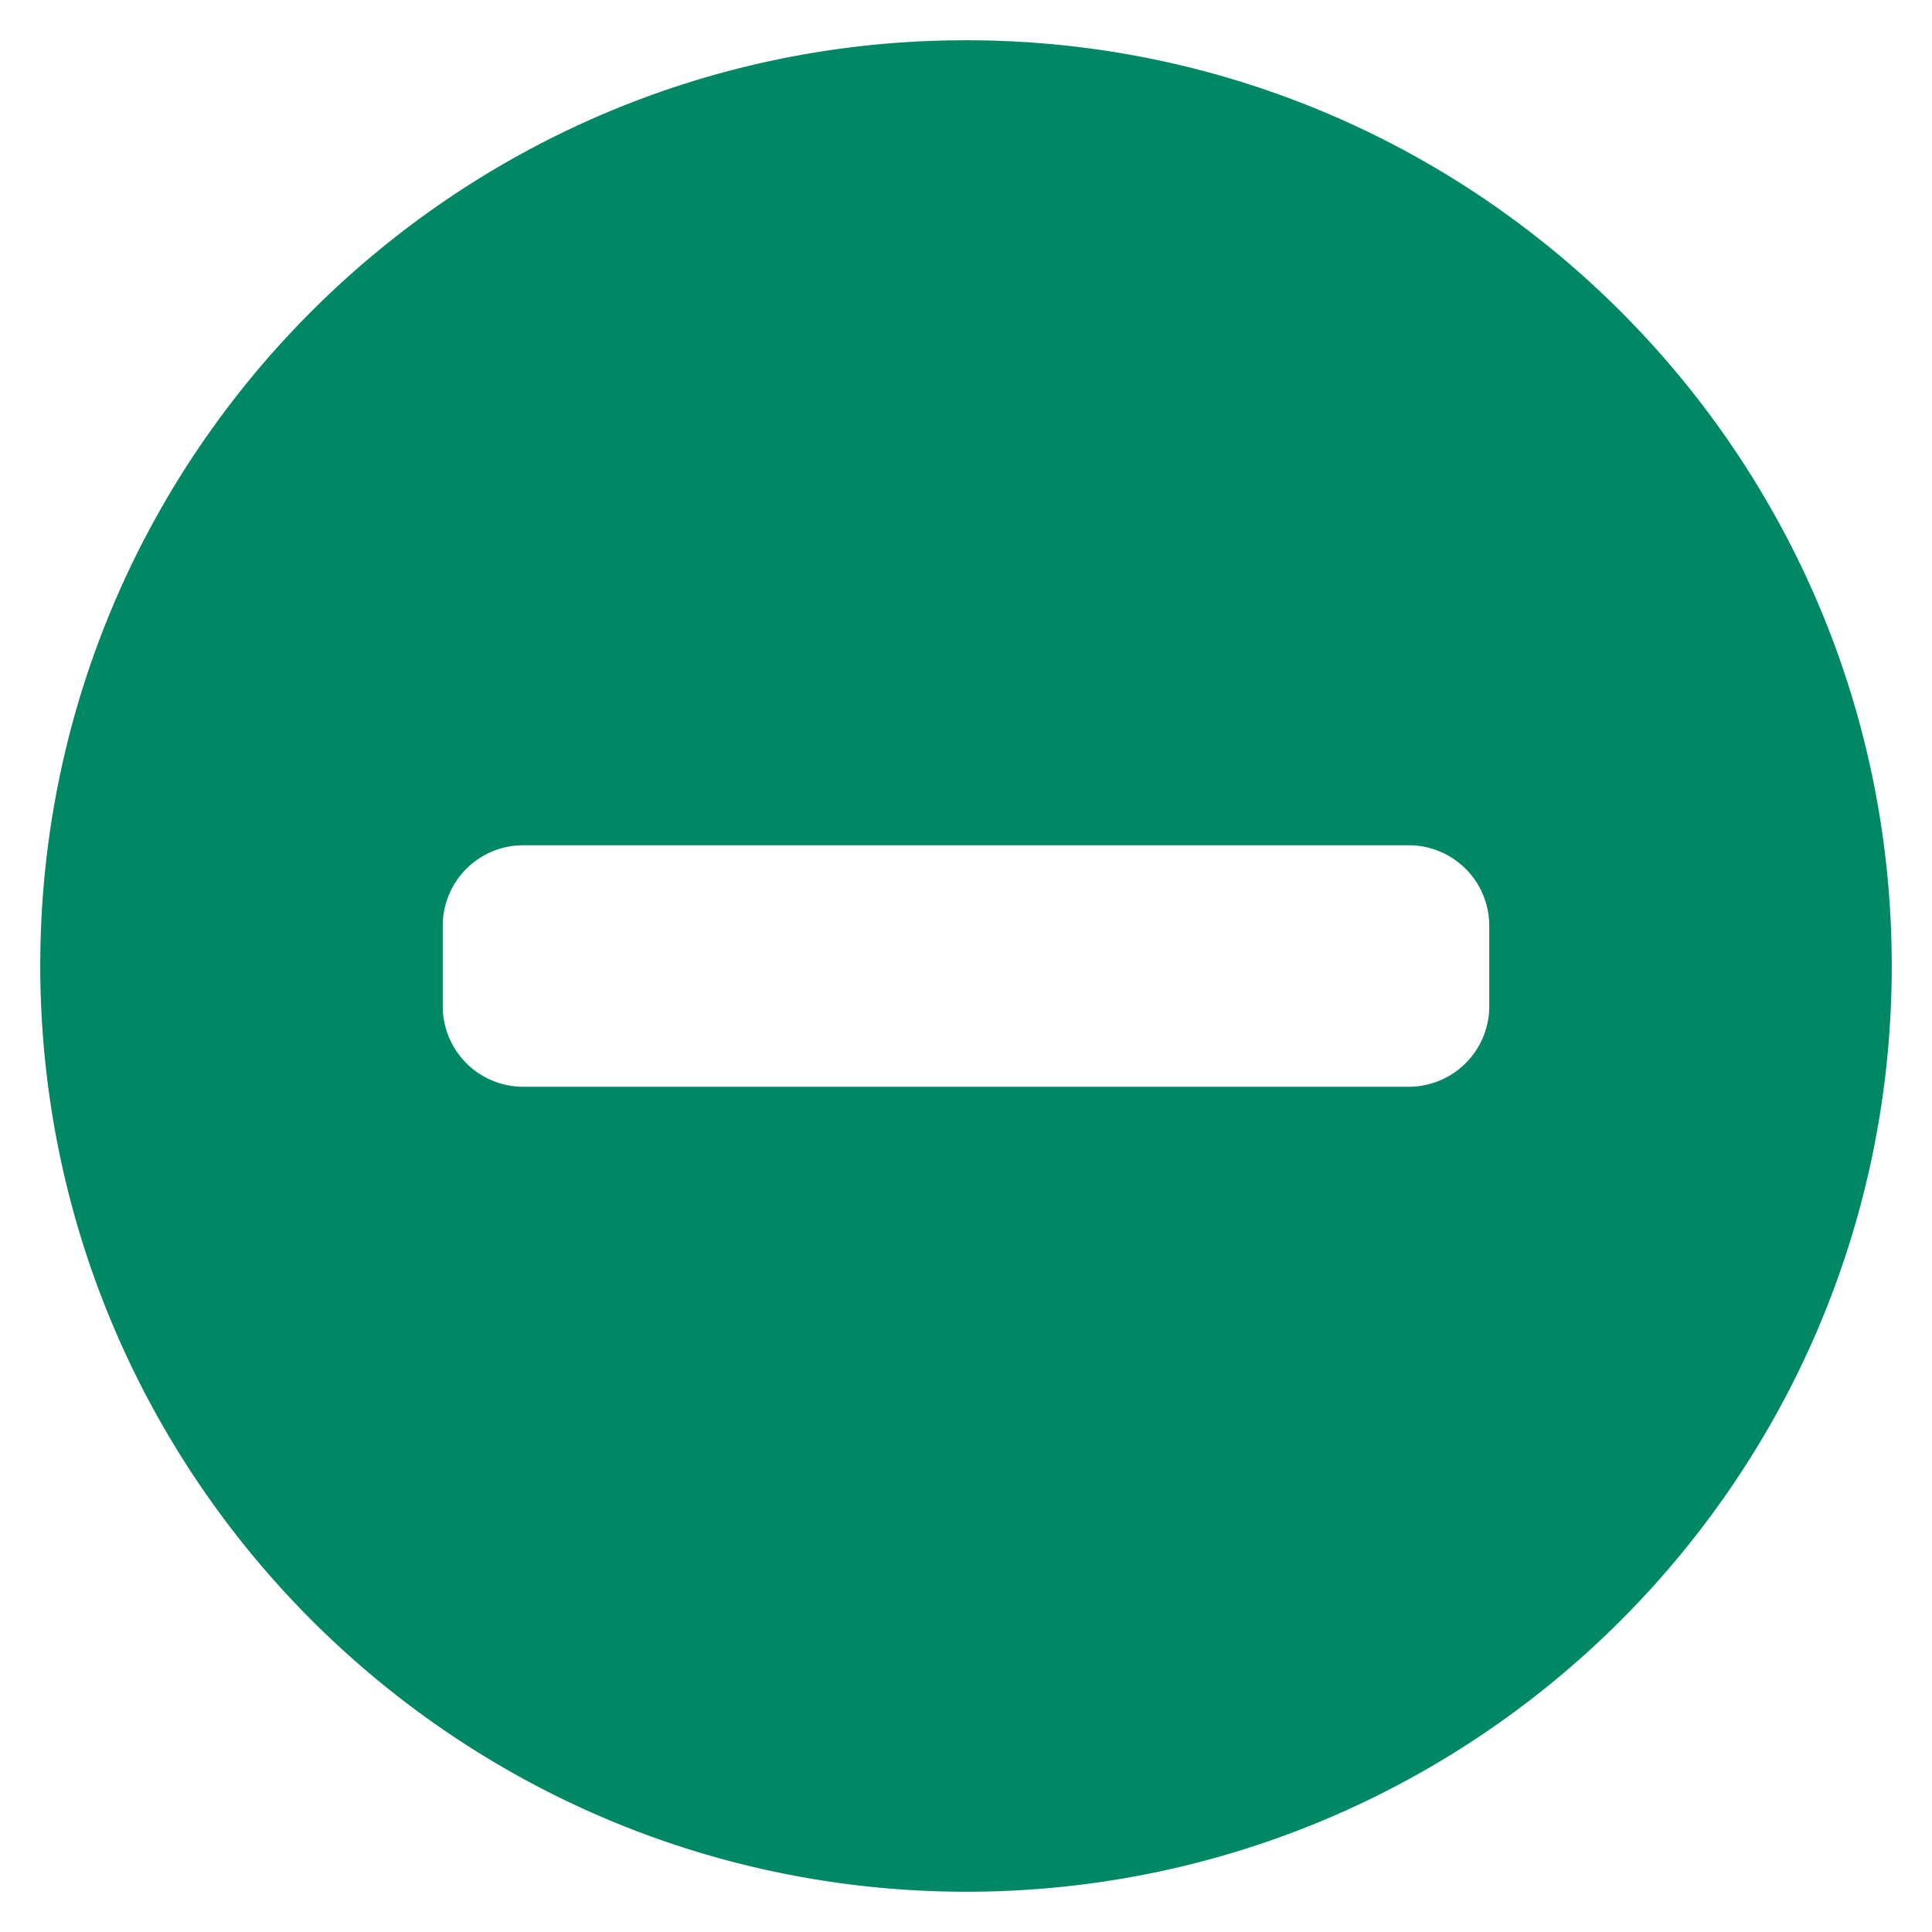<svg xmlns="http://www.w3.org/2000/svg" width="24" height="24" viewBox="0 0 24 24">
    <path fill="#008864" d="M12 23.5c6.351 0 11.5-5.149 11.5-11.5S18.351.5 12 .5.5 5.649.5 12C.507 18.348 5.652 23.493 12 23.5zm-6.5-12a1 1 0 011-1h11a1 1 0 011 1v1a1 1 0 01-1 1h-11a1 1 0 01-1-1v-1z"/>
</svg>
